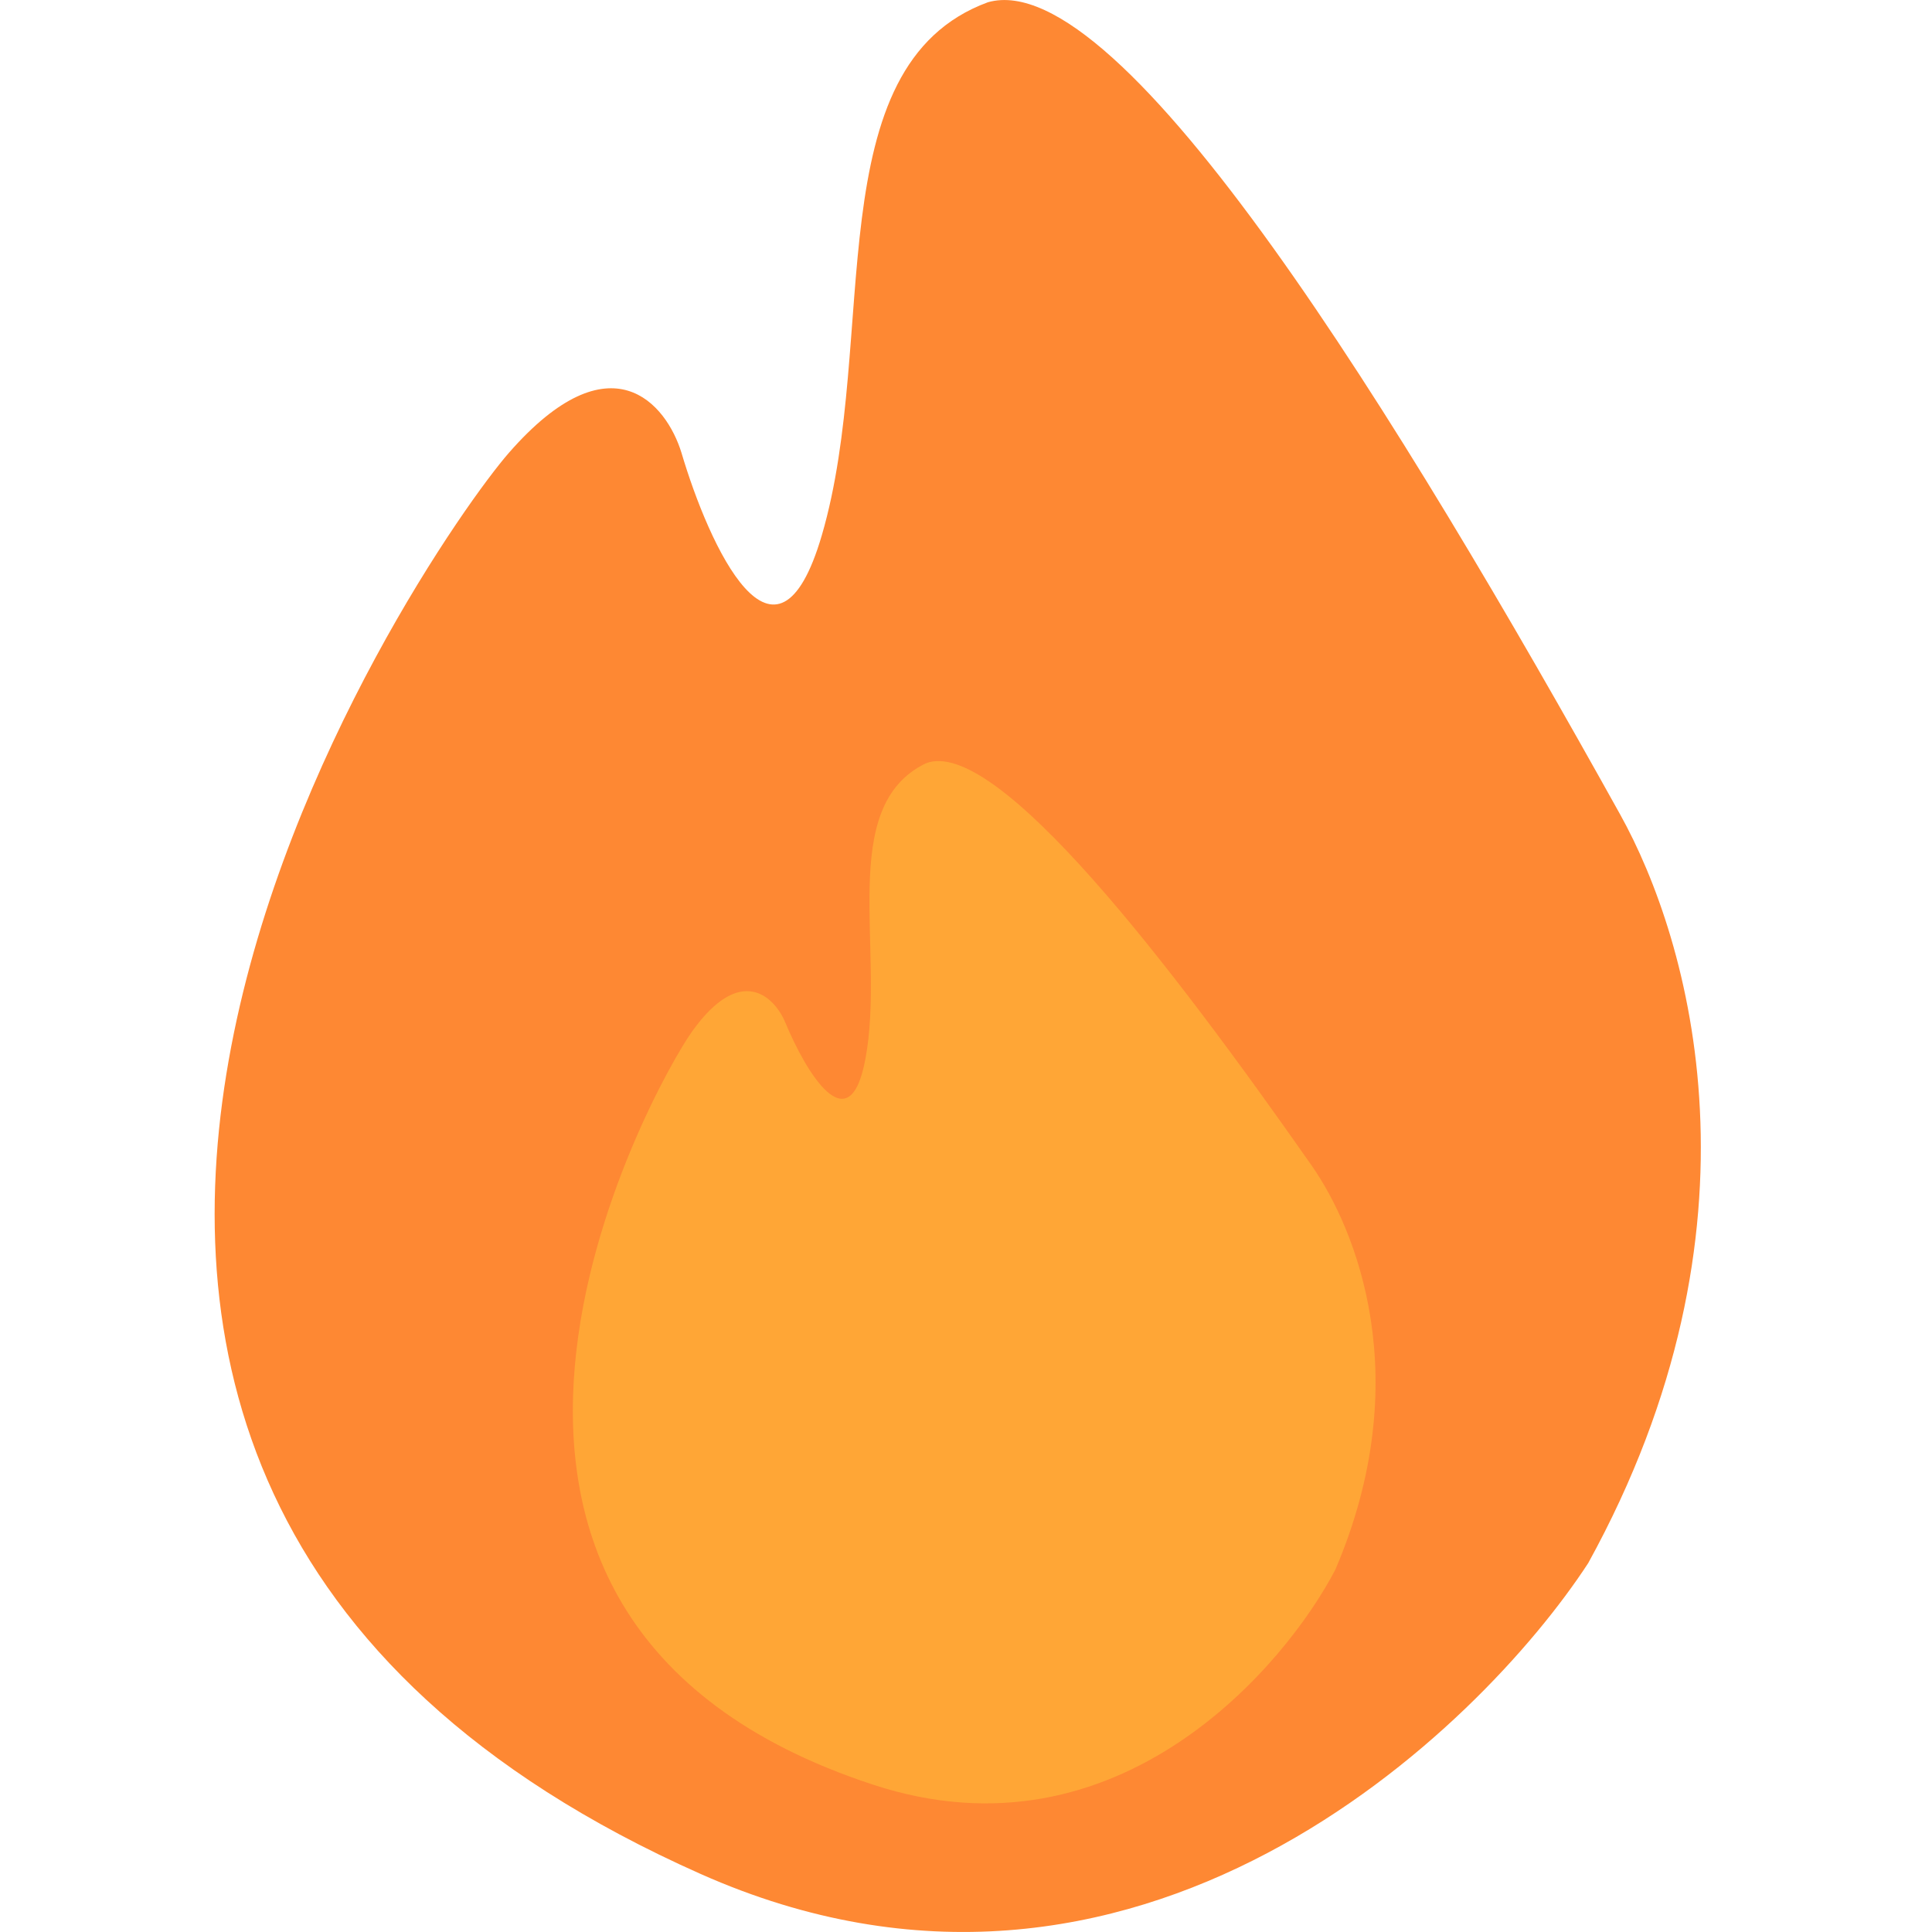 <svg width="18" height="18" viewBox="0 0 18 18" fill="none" xmlns="http://www.w3.org/2000/svg">
<path d="M4.742 4.218C5.694 3.13 6.21 3.765 6.349 4.218C6.606 5.085 7.229 6.452 7.657 4.986C8.193 3.154 7.598 0.612 9.204 0.021C10.454 -0.334 13.06 3.93 15.094 7.587C15.748 8.762 16.522 11.43 14.797 14.563C13.794 16.1 10.586 19.264 6.527 17.459C-1.981 13.676 3.969 5.101 4.742 4.218Z" fill="#FE8833"/>
<path d="M6.448 9.61C6.902 8.974 7.215 9.287 7.315 9.523C7.502 9.975 7.913 10.676 8.063 9.865C8.252 8.851 7.791 7.517 8.625 7.112C9.28 6.853 10.921 9.003 12.219 10.857C12.636 11.453 13.201 12.844 12.442 14.622C11.986 15.502 10.428 17.378 8.139 16.629C3.341 15.059 6.079 10.127 6.448 9.61Z" fill="#FFA636"/>
</svg>
